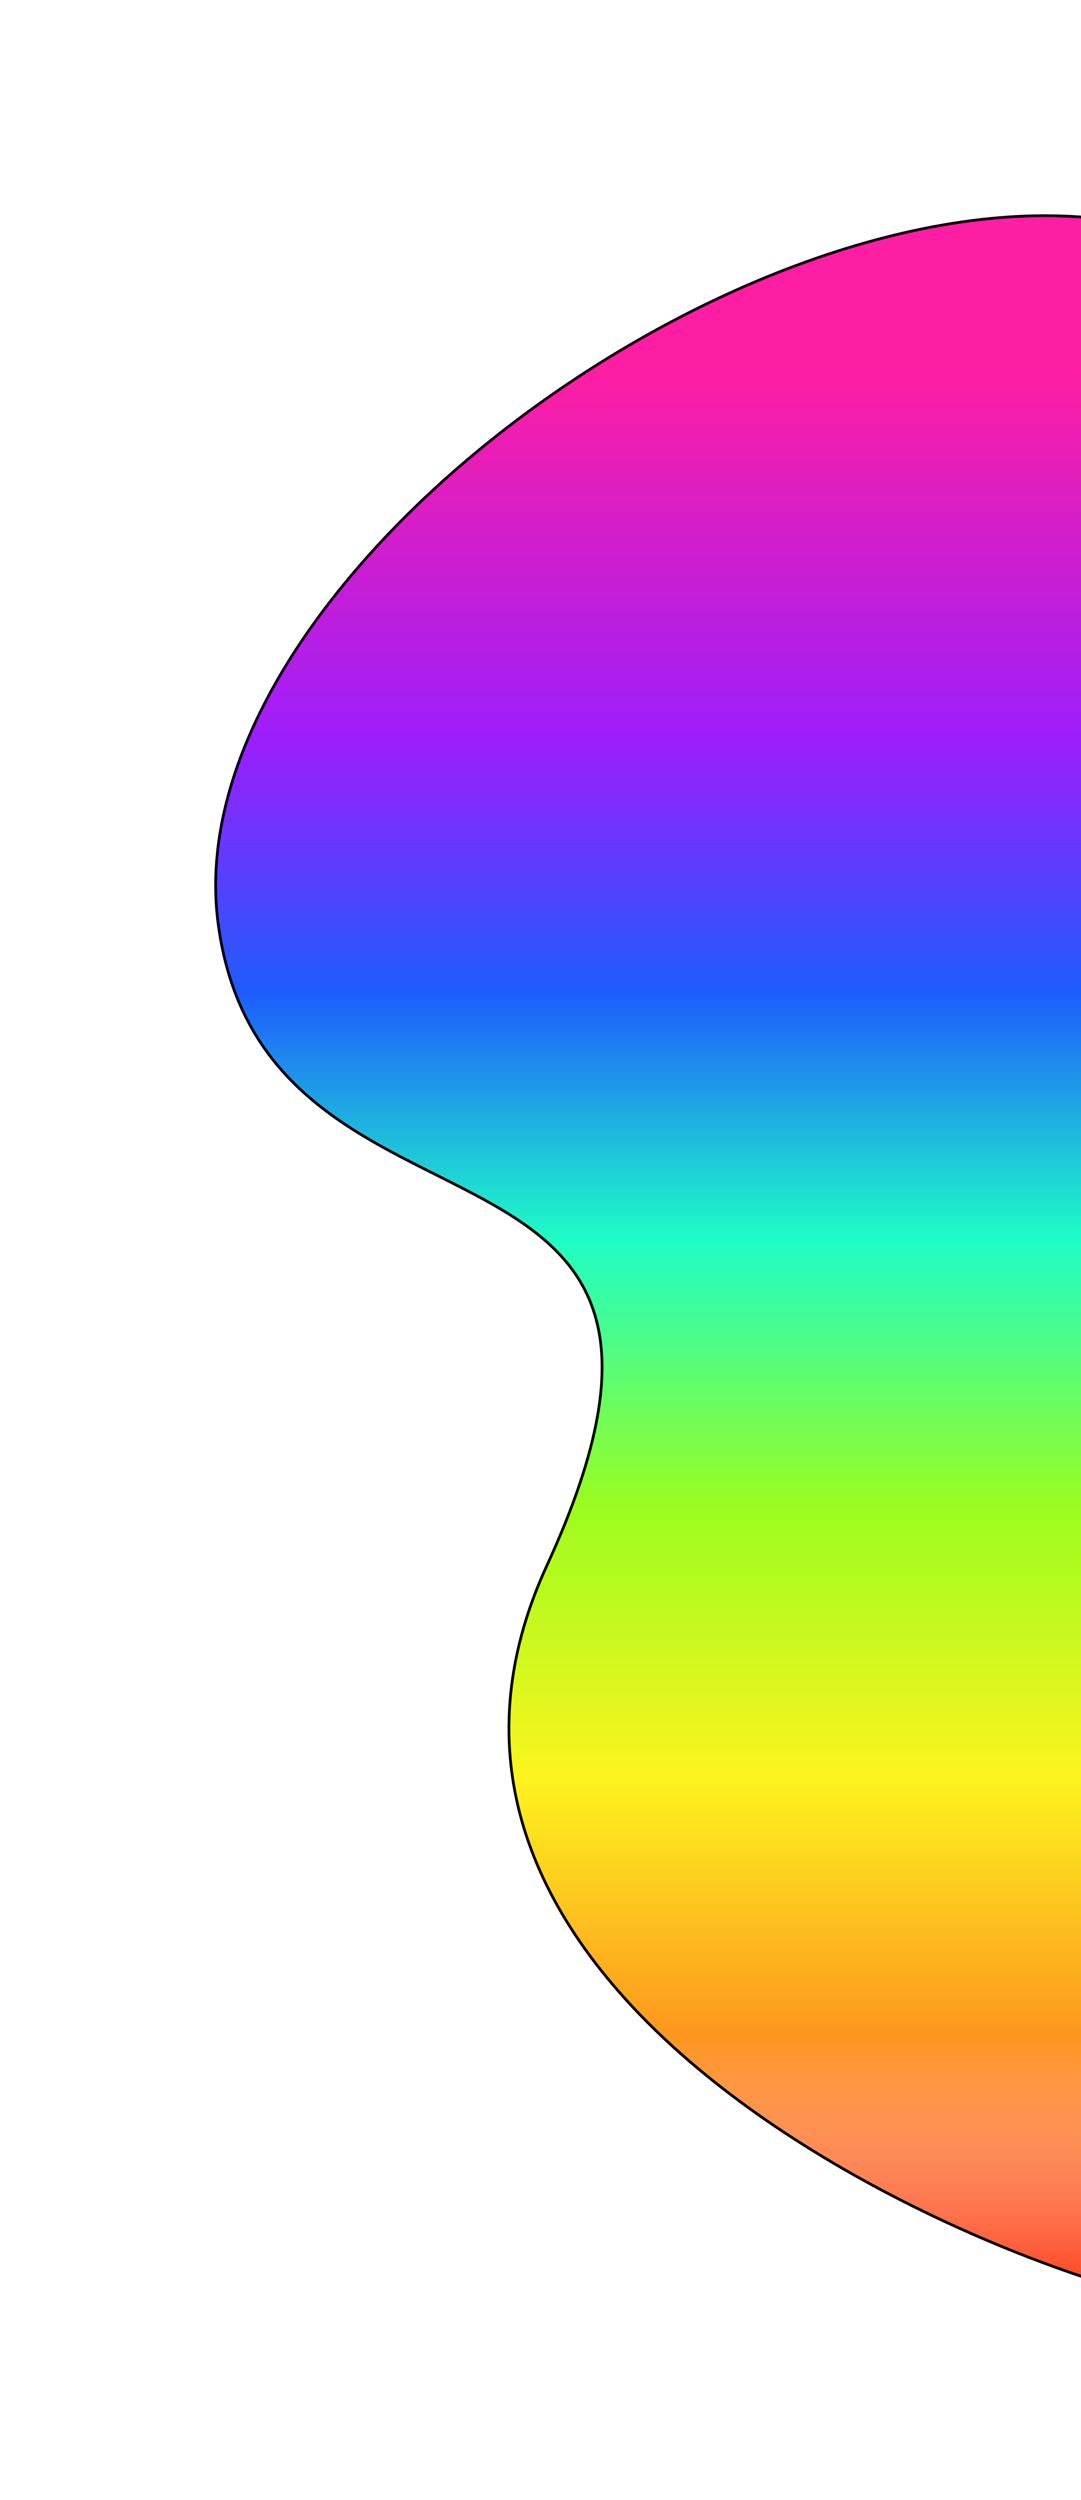 <svg width="391" height="904" viewBox="0 0 391 904" fill="none" xmlns="http://www.w3.org/2000/svg">
    <g filter="url(#filter0_f_1261_10)">
        <path d="M400 826V79.396C267.252 61.905 62.47 212.325 78.935 334.261C96.199 462.116 277.028 393.729 197.791 566.138C134.401 704.065 306.184 796.849 400 826Z" fill="#FD461E"/>
        <path d="M400 826V79.396C267.252 61.905 62.47 212.325 78.935 334.261C96.199 462.116 277.028 393.729 197.791 566.138C134.401 704.065 306.184 796.849 400 826Z" fill="url(#paint0_linear_1261_10)"/>
        <path d="M400 826V79.396C267.252 61.905 62.47 212.325 78.935 334.261C96.199 462.116 277.028 393.729 197.791 566.138C134.401 704.065 306.184 796.849 400 826Z" stroke="black"/>
    </g>
    <defs>
        <filter id="filter0_f_1261_10" x="0.5" y="0.5" width="477" height="903.179" filterUnits="userSpaceOnUse" color-interpolation-filters="sRGB">
            <feFlood flood-opacity="0" result="BackgroundImageFix"/>
            <feBlend mode="normal" in="SourceGraphic" in2="BackgroundImageFix" result="shape"/>
            <feGaussianBlur stdDeviation="38.5" result="effect1_foregroundBlur_1261_10"/>
        </filter>
        <linearGradient id="paint0_linear_1261_10" x1="239" y1="78" x2="239" y2="826" gradientUnits="userSpaceOnUse">
            <stop offset="0.078" stop-color="#FD1EA4"/>
            <stop offset="0.255" stop-color="#9B1EFD"/>
            <stop offset="0.375" stop-color="#1E5CFD"/>
            <stop offset="0.495" stop-color="#1EFDC7"/>
            <stop offset="0.625" stop-color="#9BFD1E"/>
            <stop offset="0.755" stop-color="#FDF41E"/>
            <stop offset="0.88" stop-color="#FD961E"/>
            <stop offset="1" stop-color="white" stop-opacity="0"/>
        </linearGradient>
    </defs>
</svg>
